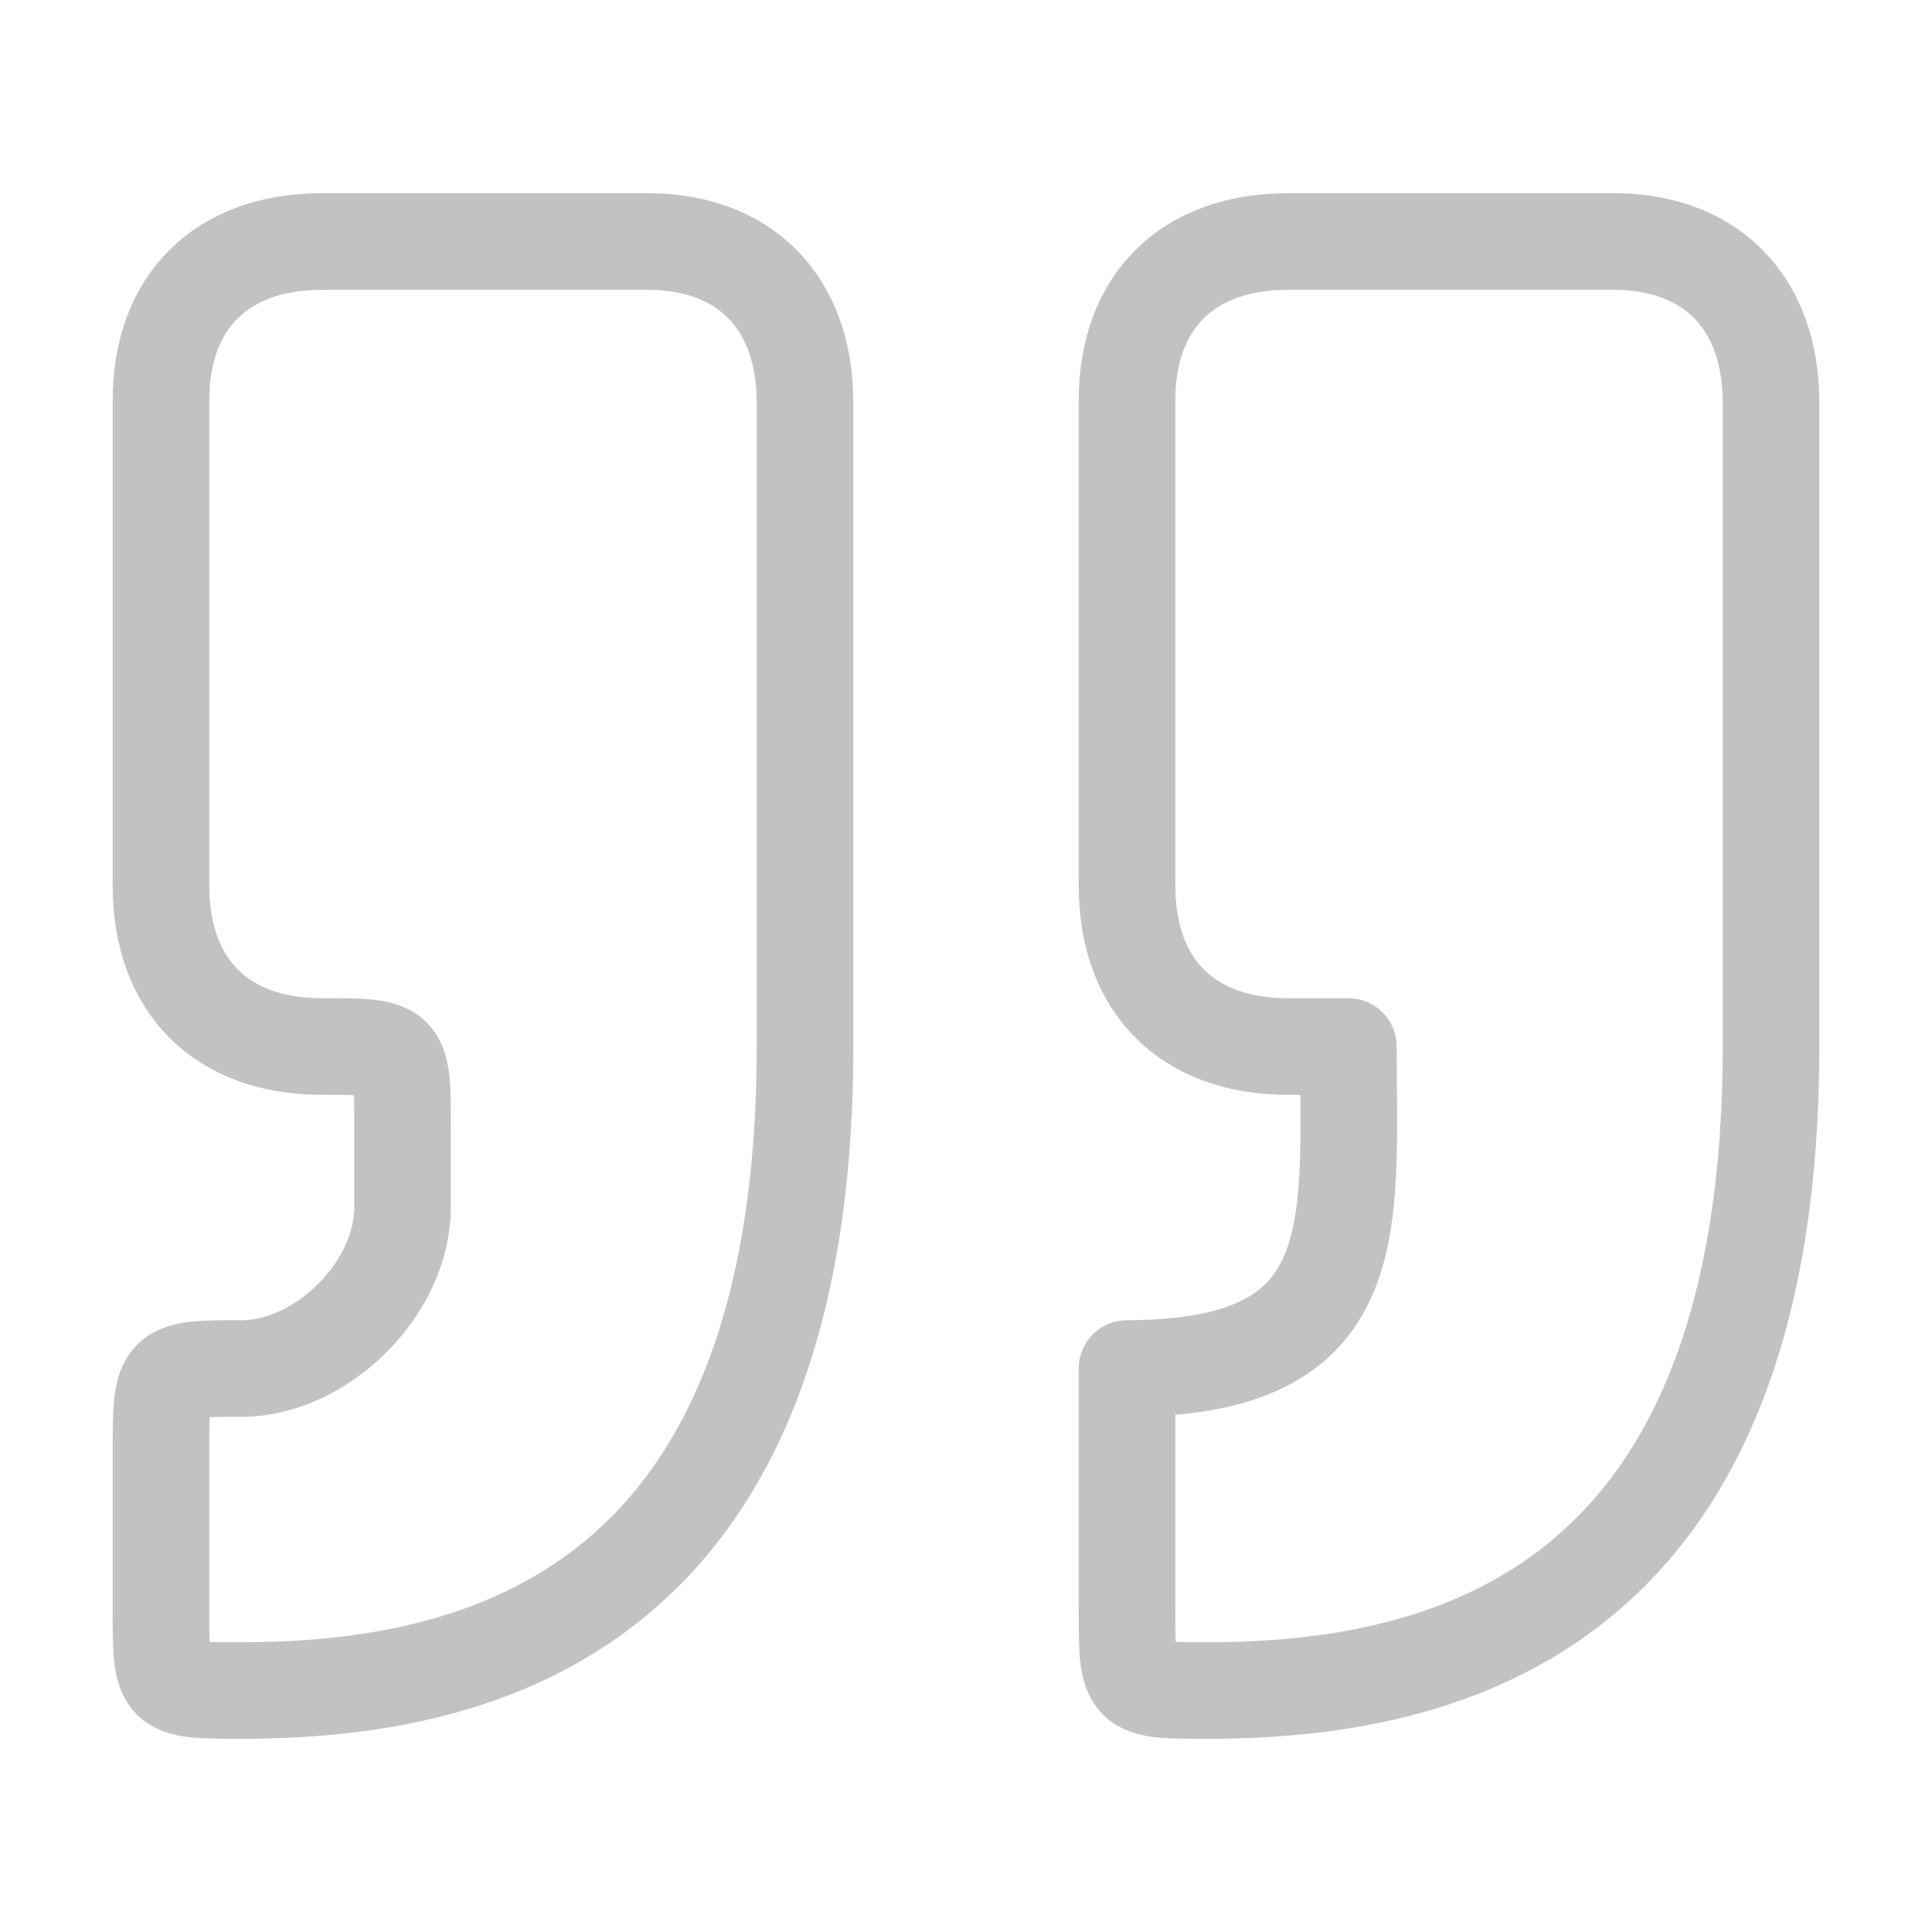 <svg width="40" height="40" viewBox="0 0 40 40" fill="none" xmlns="http://www.w3.org/2000/svg">
<path d="M5 35C10 35 16.667 33.333 16.667 21.667V8.333C16.667 6.25 15.407 4.972 13.334 5H6.667C4.583 5 3.333 6.25 3.333 8.287V18.333C3.333 20.417 4.583 21.667 6.667 21.667C8.334 21.667 8.334 21.667 8.334 23.333V25C8.334 26.667 6.667 28.333 5 28.333C3.333 28.333 3.333 28.347 3.333 30.052V33.333C3.333 35 3.333 35 5 35ZM25 35C30 35 36.667 33.333 36.667 21.667V8.333C36.667 6.25 35.405 4.972 33.334 5H26.667C24.584 5 23.334 6.25 23.334 8.287V18.333C23.334 20.417 24.584 21.667 26.667 21.667H27.917C27.917 25.417 28.334 28.333 23.334 28.333V33.333C23.334 35 23.334 35 25 35Z" stroke="black" stroke-opacity="0.24" stroke-width="2" stroke-linecap="round" stroke-linejoin="round"/>
</svg>
